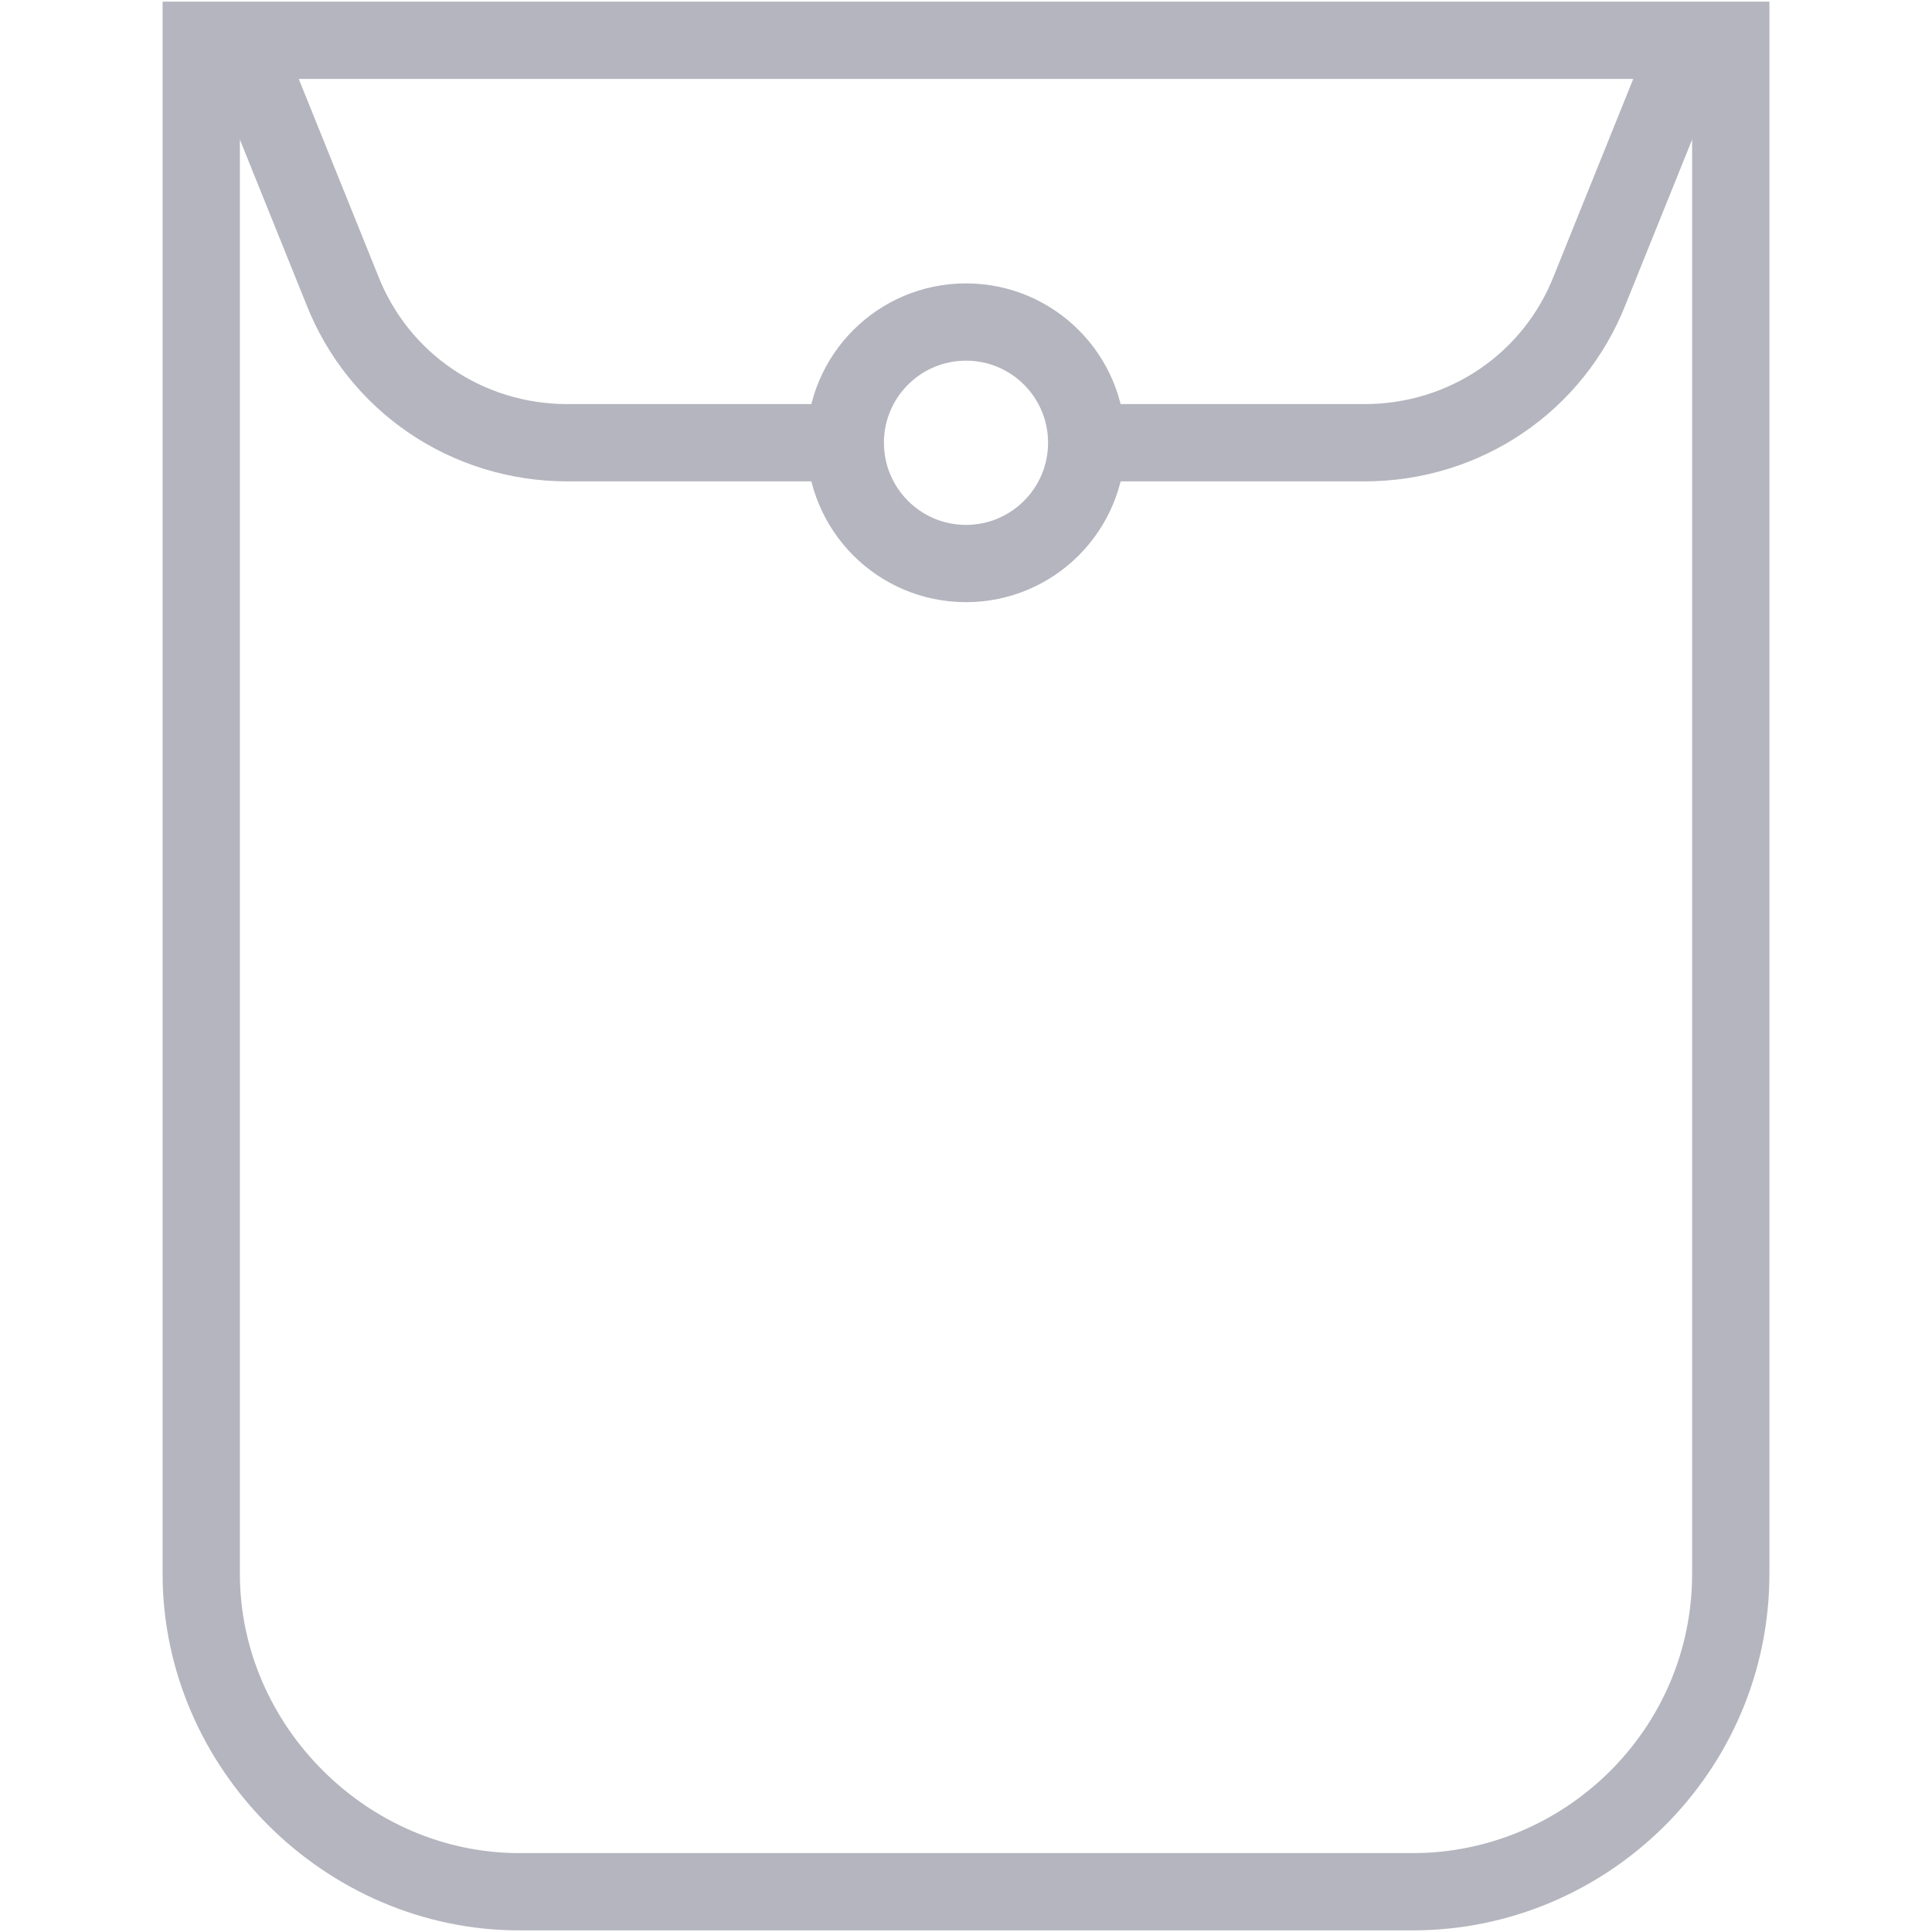 <svg width="25" height="25" viewBox="0 0 25 25" fill="none" xmlns="http://www.w3.org/2000/svg">
<path d="M2.604 0.521H22.396V20.365C22.396 22.656 20.521 24.479 18.281 24.479H6.719C4.479 24.479 2.604 22.604 2.604 20.365V0.521Z" stroke="#B4B5BE" stroke-miterlimit="10"/>
<path d="M10.938 5.729H7.344C6.042 5.729 4.896 4.948 4.427 3.75L3.125 0.521" stroke="#B4B5BE" stroke-miterlimit="10"/>
<path d="M21.875 0.521L20.573 3.75C20.104 4.948 18.958 5.729 17.656 5.729H14.062" stroke="#B4B5BE" stroke-miterlimit="10"/>
<path d="M12.5 7.292C13.363 7.292 14.062 6.592 14.062 5.729C14.062 4.866 13.363 4.167 12.5 4.167C11.637 4.167 10.938 4.866 10.938 5.729C10.938 6.592 11.637 7.292 12.5 7.292Z" stroke="#B4B5BE" stroke-miterlimit="10"/>
</svg>
